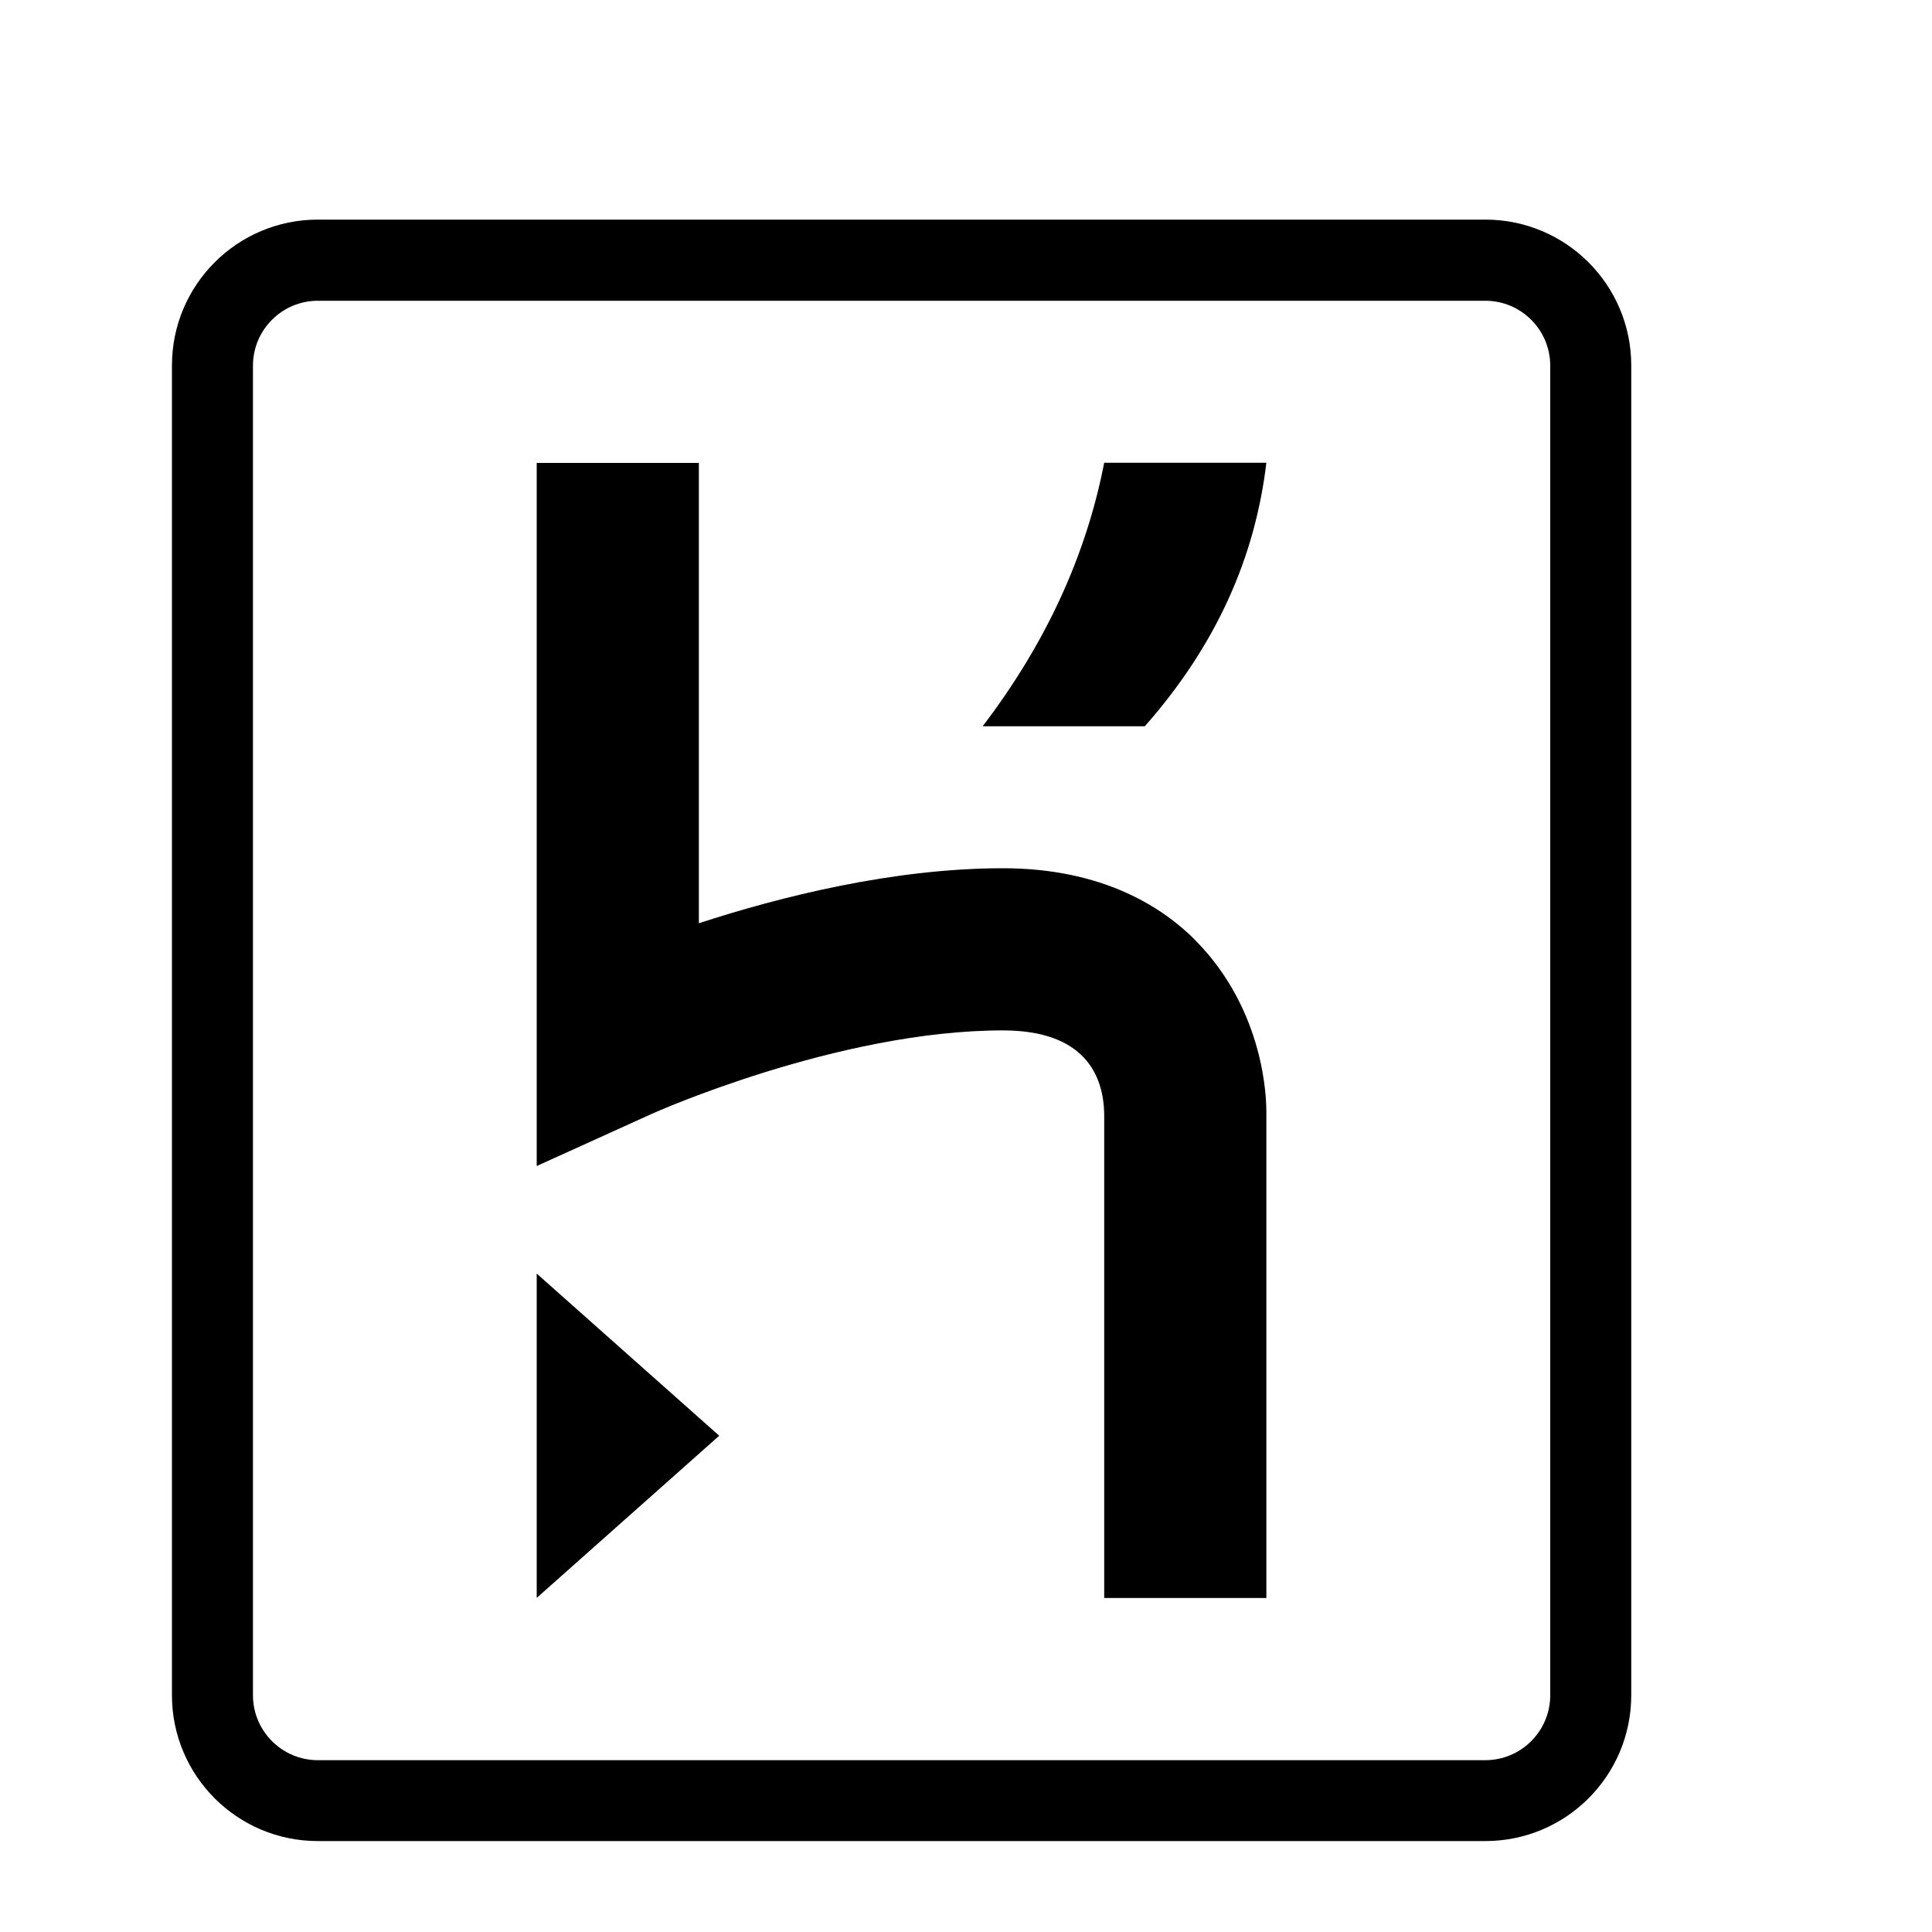 <svg xmlns="http://www.w3.org/2000/svg" viewBox="290 280 150 150">
  <path fill="currentColor" d="M405.32,297.05h-90.64c-6.26,0-11.33,5.07-11.33,11.33v103.23c0,6.26,5.07,11.33,11.33,11.33h90.64c6.26,0,11.33-5.07,11.33-11.33v-103.23c0-6.26-5.07-11.33-11.33-11.33ZM410.36,411.62c0,2.78-2.26,5.04-5.04,5.04h-90.64c-2.78,0-5.04-2.26-5.04-5.04v-103.23c0-2.78,2.26-5.04,5.04-5.04h90.64c2.78,0,5.04,2.26,5.04,5.04v103.23Z"/>
  <polygon fill="currentColor" points="331.67 404.06 345.84 391.47 331.67 378.88 331.67 404.06"/>
  <path fill="currentColor" d="M382.85,353.04c-2.54-2.57-7.2-5.63-14.98-5.63-8.53,0-17.32,2.22-23.61,4.27v-35.74h-12.59v54.59l8.89-4.03c.14-.07,14.5-6.5,27.3-6.5,6.39,0,7.81,3.53,7.87,6.47v37.6h12.59v-37.77c0-.81-.07-7.78-5.48-13.26Z"/>
  <path fill="currentColor" d="M366.29,336.39h12.59c5.69-6.45,8.59-13.31,9.44-20.46h-12.59c-1.39,7.14-4.49,13.97-9.44,20.46Z"/>
</svg>
